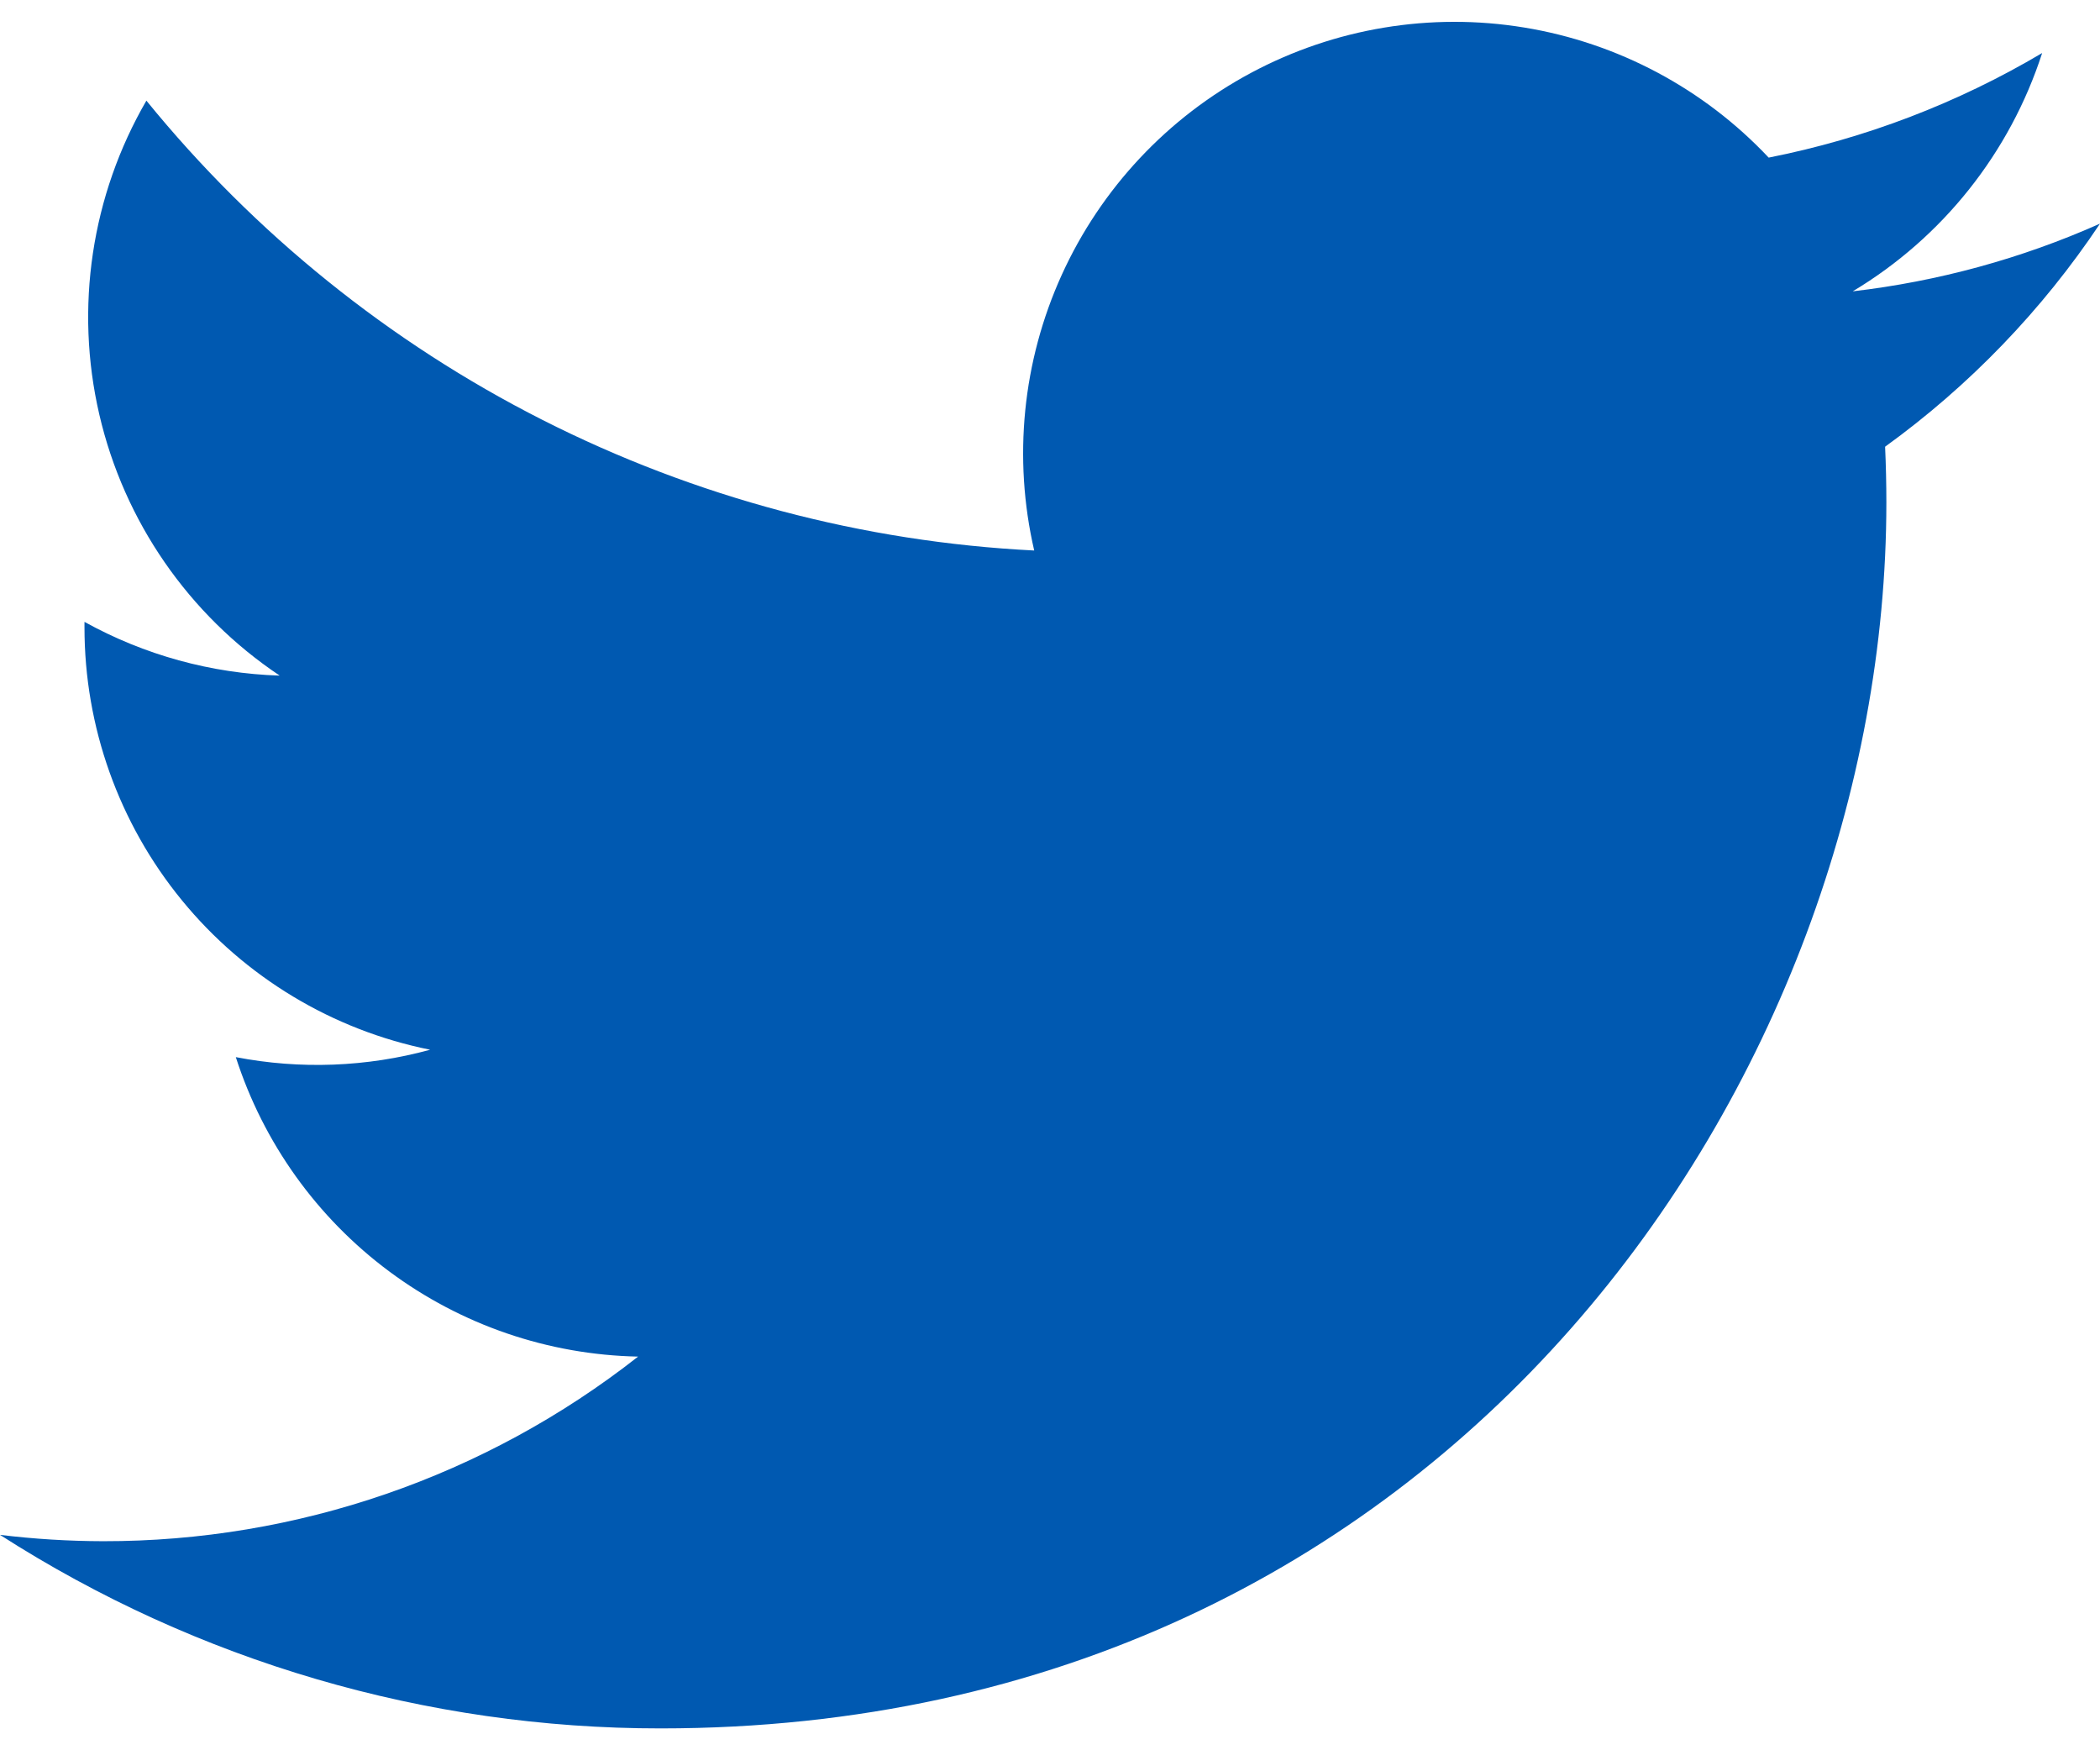 <svg width="48" height="40" viewBox="0 0 48 40" fill="none" xmlns="http://www.w3.org/2000/svg" xmlns:xlink="http://www.w3.org/1999/xlink">
<path d="M15.1,39.5C33.209,39.5 43.117,24.494 43.117,11.484C43.117,11.062 43.107,10.631 43.088,10.209C45.016,8.815 46.679,7.089 48,5.111C46.205,5.91 44.299,6.431 42.348,6.658C44.403,5.426 45.941,3.491 46.678,1.212C44.745,2.358 42.631,3.166 40.427,3.602C38.942,2.024 36.978,0.979 34.839,0.629C32.701,0.278 30.506,0.643 28.595,1.665C26.685,2.687 25.164,4.31 24.268,6.283C23.372,8.256 23.151,10.47 23.639,12.581C19.725,12.385 15.896,11.368 12.4,9.597C8.904,7.825 5.819,5.339 3.346,2.3C2.089,4.467 1.704,7.032 2.27,9.473C2.836,11.914 4.31,14.047 6.393,15.44C4.829,15.391 3.3,14.97 1.931,14.212L1.931,14.334C1.93,16.609 2.716,18.814 4.157,20.574C5.597,22.334 7.603,23.542 9.832,23.99C8.384,24.387 6.864,24.444 5.39,24.159C6.019,26.115 7.243,27.826 8.892,29.053C10.54,30.28 12.53,30.962 14.585,31.003C11.097,33.743 6.788,35.229 2.353,35.222C1.567,35.22 0.781,35.172 0,35.077C4.506,37.968 9.747,39.503 15.1,39.5Z" fill="#0059B1"/>
</svg>
